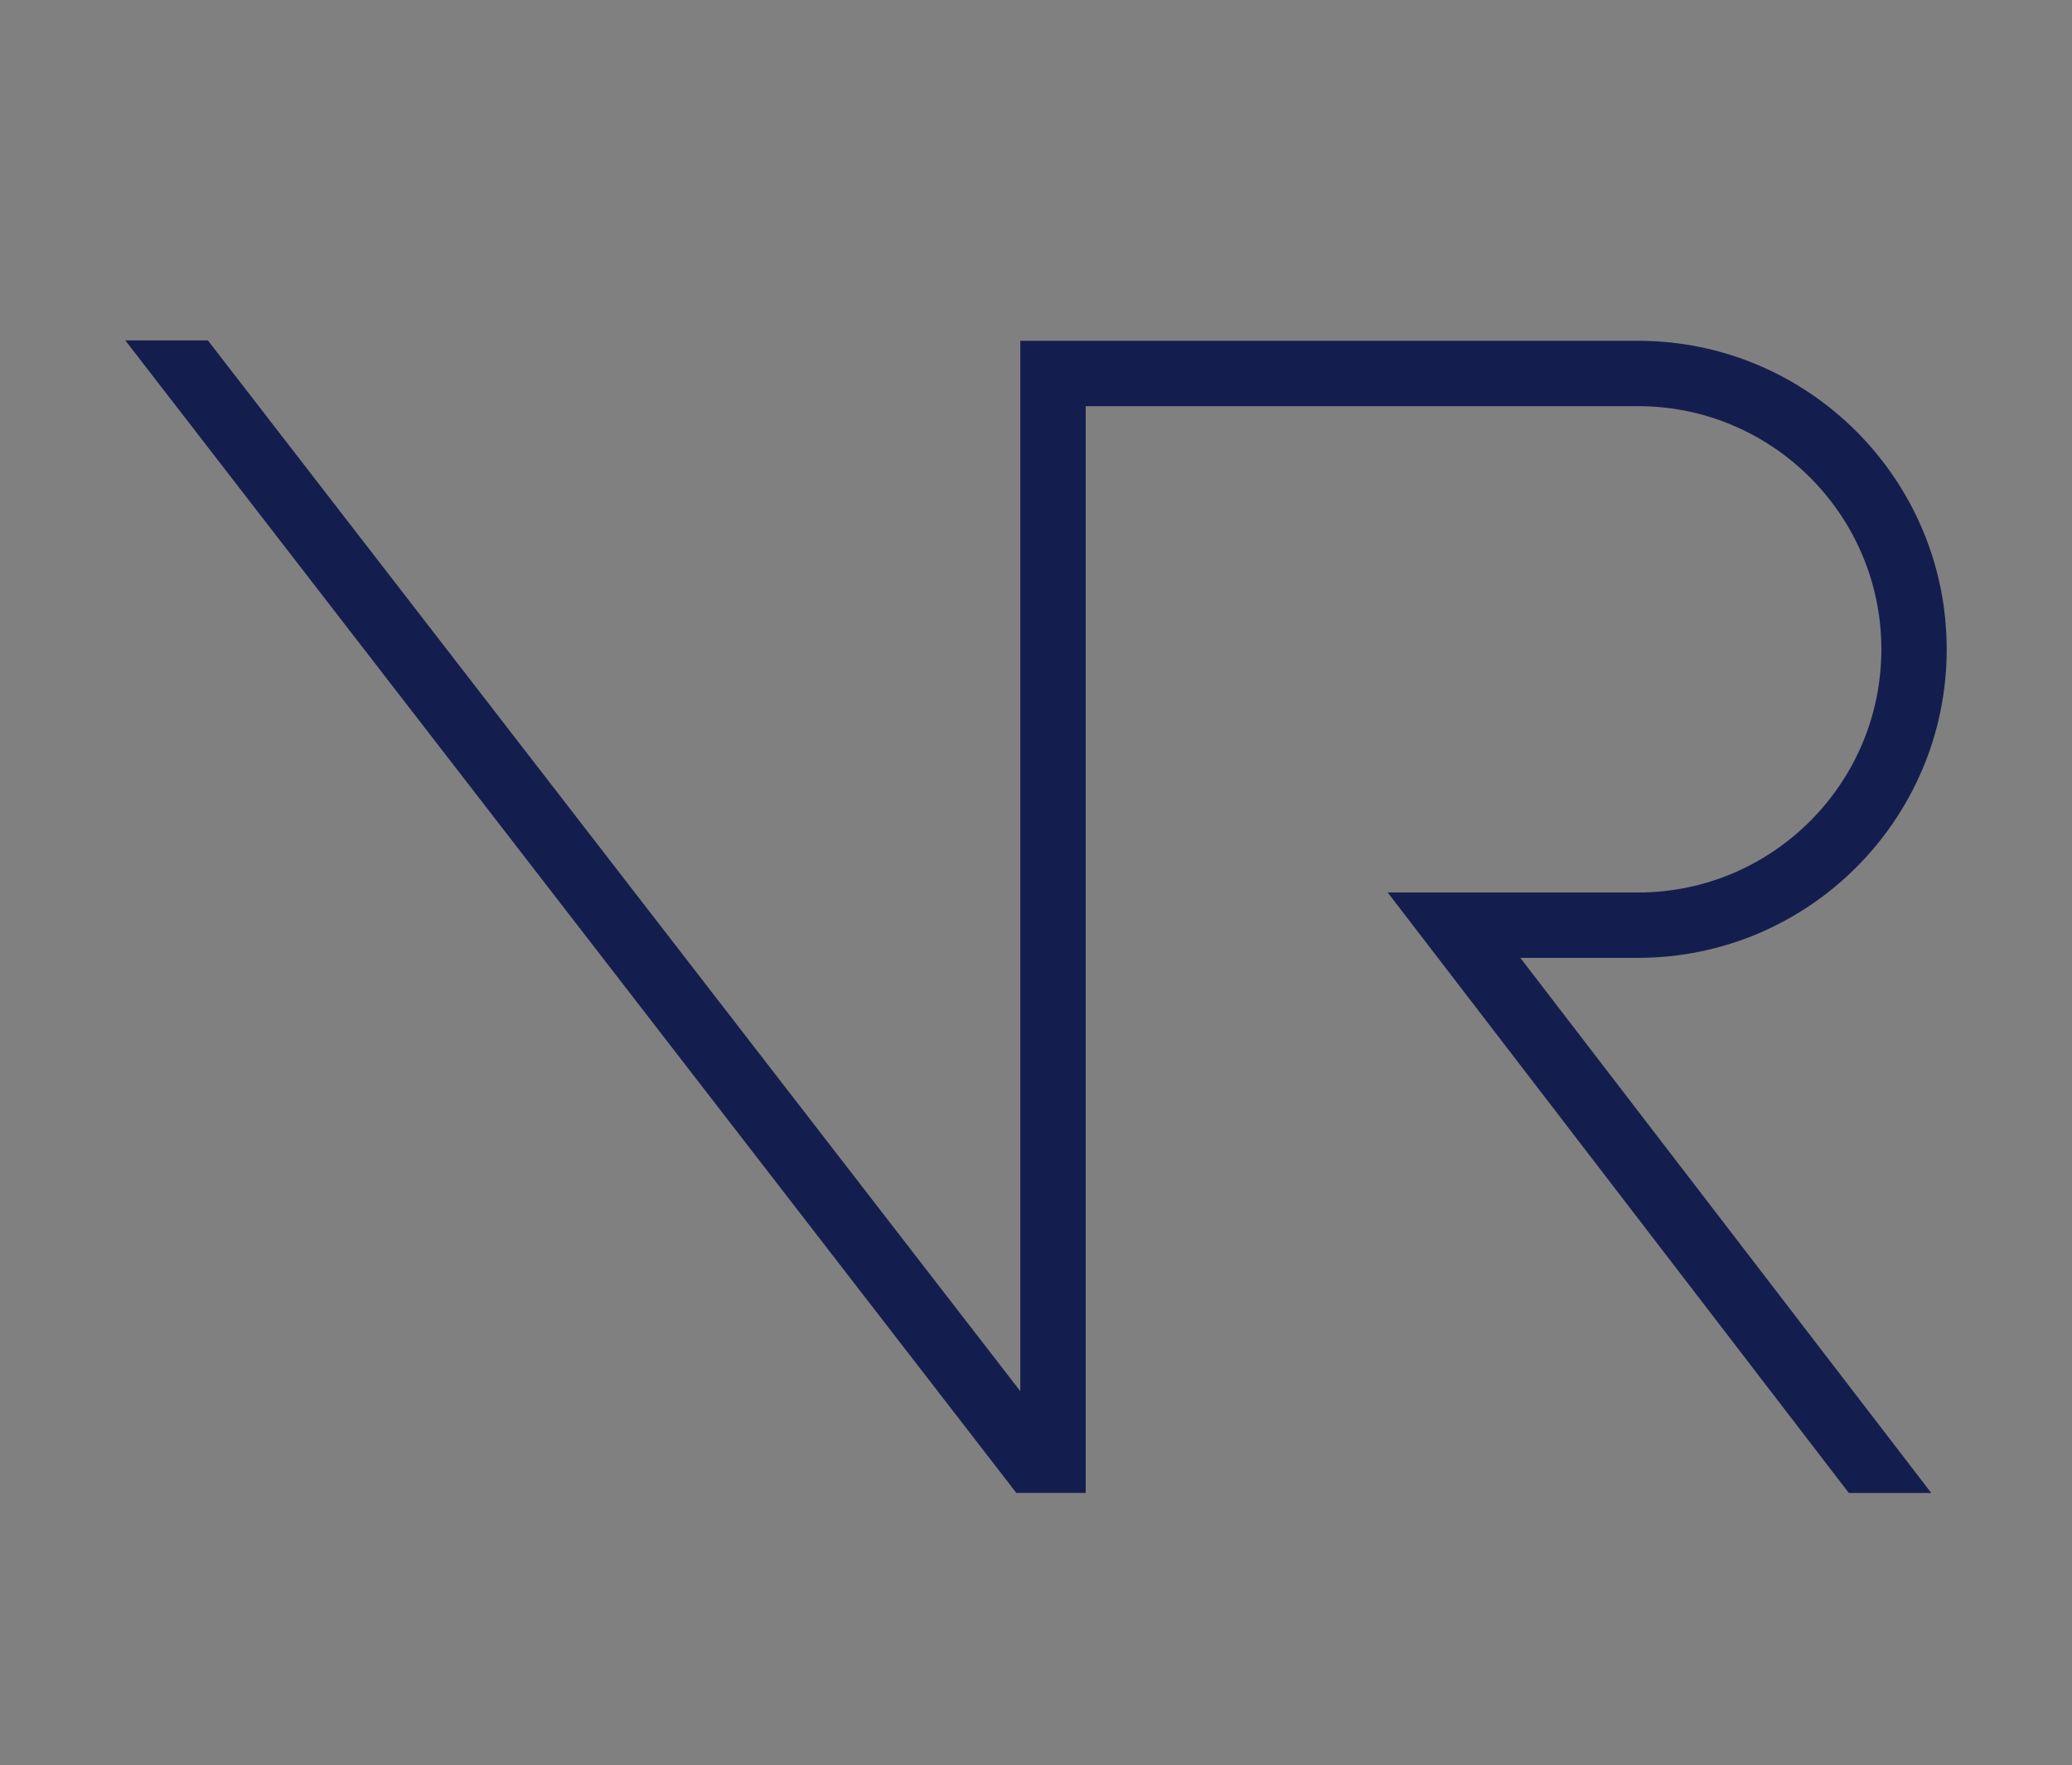 <?xml version="1.0" encoding="utf-8"?>
<!-- Generator: Adobe Illustrator 16.0.0, SVG Export Plug-In . SVG Version: 6.00 Build 0)  -->
<!DOCTYPE svg PUBLIC "-//W3C//DTD SVG 1.1//EN" "http://www.w3.org/Graphics/SVG/1.1/DTD/svg11.dtd">
<svg version="1.1" id="Capa_1" xmlns="http://www.w3.org/2000/svg" xmlns:xlink="http://www.w3.org/1999/xlink" x="0px" y="0px"
	 width="76.667px" height="65.333px" viewBox="0 0 76.667 65.333" enable-background="new 0 0 76.667 65.333" xml:space="preserve">
<rect x="0" y="0" width="76.667" height="65.333" fill="#808080" stroke="none"/>
<rect x="-459.709" y="124.512" fill="#FFFFFF" width="299.016" height="192.734"/>
<path fill="#646464" d="M-322.72,35.448c6.296,0,11.418-5.122,11.418-11.417c0-6.296-5.122-11.418-11.418-11.418h-22.861v38.872
	l-30.059-38.886h-3.058l32.971,42.654h2.564v-40.22h20.442c4.962,0,8.999,4.037,8.999,8.999c0,4.962-4.037,8.999-8.999,8.999h-9.266
	l17.063,22.223h3.051l-15.207-19.804H-322.72z"/>
<path fill="#E1E1E1" d="M-246.053,35.448c6.296,0,11.417-5.122,11.417-11.417c0-6.296-5.121-11.418-11.417-11.418h-22.862v38.872
	l-30.059-38.886h-3.058l32.972,42.654h2.563v-40.22h20.443c4.962,0,8.998,4.037,8.998,8.999c0,4.962-4.036,8.999-8.998,8.999h-9.267
	l17.063,22.223h3.05l-15.206-19.804H-246.053z"/>
<path fill="#E0D4D7" d="M-169.387,35.448c6.296,0,11.418-5.122,11.418-11.417c0-6.296-5.122-11.418-11.418-11.418h-22.86v38.872
	l-30.06-38.886h-3.058l32.972,42.654h2.563v-40.22h20.442c4.963,0,9,4.037,9,8.999c0,4.962-4.037,8.999-9,8.999h-9.266
	l17.063,22.223h3.05l-15.207-19.804H-169.387z"/>
<path fill="#E6B32F" d="M-92.721,35.448c6.297,0,11.418-5.122,11.418-11.417c0-6.296-5.121-11.418-11.418-11.418h-22.861v38.872
	l-30.06-38.886h-3.057l32.971,42.654h2.565v-40.22h20.441c4.962,0,9,4.037,9,8.999c0,4.962-4.038,8.999-9,8.999h-9.266
	l17.063,22.223h3.05L-97.08,35.448H-92.721z"/>
<path fill="#58598E" d="M-16.053,35.448c6.295,0,11.416-5.122,11.416-11.417c0-6.296-5.121-11.418-11.416-11.418h-22.861v38.872
	l-30.059-38.886h-3.059l32.971,42.654h2.564v-40.22h20.443c4.961,0,8.998,4.037,8.998,8.999c0,4.962-4.037,8.999-8.998,8.999h-9.268
	l17.064,22.223h3.051l-15.207-19.804H-16.053z"/>
<path fill="#141E4E" d="M60.614,35.448c6.296,0,11.417-5.122,11.417-11.417c0-6.296-5.121-11.418-11.417-11.418H37.752v38.872
	L7.692,12.598H4.636l32.971,42.654h2.565v-40.22h20.442c4.961,0,8.999,4.037,8.999,8.999c0,4.962-4.038,8.999-8.999,8.999h-9.267
	l17.063,22.223h3.05L56.254,35.448H60.614z"/>
<g>
	<rect x="-360.955" y="177.095" fill="none" width="143.357" height="87.569"/>
	<path d="M-359.84,185.616l0.312-2.352h-0.983v-0.707h1.091l0.228-1.739h-1.032v-0.708h1.14l0.312-2.291h0.696l-0.3,2.291h1.247
		l0.312-2.291h0.708l-0.3,2.291h0.983v0.708h-1.091l-0.216,1.739h1.031v0.707h-1.139l-0.312,2.352h-0.719l0.312-2.352h-1.247
		l-0.312,2.352H-359.84z M-357.453,182.557l0.228-1.739h-1.248l-0.228,1.739H-357.453z"/>
	<path d="M-350.002,178.563c-0.216-0.012-0.492,0-0.792,0.048c-1.655,0.276-2.531,1.487-2.71,2.771h0.036
		c0.372-0.492,1.02-0.899,1.883-0.899c1.379,0,2.351,0.995,2.351,2.519c0,1.428-0.972,2.746-2.591,2.746
		c-1.667,0-2.758-1.295-2.758-3.322c0-1.535,0.552-2.746,1.319-3.514c0.647-0.635,1.511-1.031,2.495-1.15
		c0.312-0.049,0.576-0.061,0.768-0.061V178.563z M-350.302,183.061c0-1.115-0.636-1.787-1.607-1.787
		c-0.636,0-1.224,0.396-1.511,0.959c-0.072,0.12-0.12,0.275-0.12,0.468c0.024,1.283,0.612,2.231,1.715,2.231
		C-350.914,184.932-350.302,184.176-350.302,183.061z"/>
	<path d="M-345.034,185.616v-2.123h-3.622v-0.695l3.479-4.979h1.139v4.846h1.091v0.828h-1.091v2.123H-345.034z M-345.034,182.665
		v-2.602c0-0.408,0.012-0.816,0.036-1.225h-0.036c-0.24,0.457-0.432,0.792-0.647,1.152l-1.907,2.65v0.023H-345.034z"/>
	<path d="M-337.69,178.563c-0.216-0.012-0.492,0-0.792,0.048c-1.655,0.276-2.531,1.487-2.71,2.771h0.036
		c0.372-0.492,1.02-0.899,1.883-0.899c1.379,0,2.351,0.995,2.351,2.519c0,1.428-0.972,2.746-2.591,2.746
		c-1.667,0-2.758-1.295-2.758-3.322c0-1.535,0.552-2.746,1.319-3.514c0.647-0.635,1.511-1.031,2.495-1.15
		c0.312-0.049,0.576-0.061,0.768-0.061V178.563z M-337.99,183.061c0-1.115-0.636-1.787-1.607-1.787
		c-0.636,0-1.224,0.396-1.511,0.959c-0.072,0.12-0.12,0.275-0.12,0.468c0.024,1.283,0.612,2.231,1.715,2.231
		C-338.602,184.932-337.99,184.176-337.99,183.061z"/>
	<path d="M-332.722,185.616v-2.123h-3.622v-0.695l3.479-4.979h1.139v4.846h1.091v0.828h-1.091v2.123H-332.722z M-332.722,182.665
		v-2.602c0-0.408,0.012-0.816,0.036-1.225h-0.036c-0.24,0.457-0.432,0.792-0.647,1.152l-1.907,2.65v0.023H-332.722z"/>
	<path d="M-325.379,178.563c-0.216-0.012-0.492,0-0.792,0.048c-1.655,0.276-2.531,1.487-2.71,2.771h0.036
		c0.372-0.492,1.02-0.899,1.883-0.899c1.379,0,2.351,0.995,2.351,2.519c0,1.428-0.972,2.746-2.591,2.746
		c-1.667,0-2.758-1.295-2.758-3.322c0-1.535,0.552-2.746,1.319-3.514c0.647-0.635,1.511-1.031,2.495-1.15
		c0.312-0.049,0.576-0.061,0.768-0.061V178.563z M-325.679,183.061c0-1.115-0.636-1.787-1.607-1.787
		c-0.636,0-1.224,0.396-1.511,0.959c-0.072,0.12-0.12,0.275-0.12,0.468c0.024,1.283,0.612,2.231,1.715,2.231
		C-326.291,184.932-325.679,184.176-325.679,183.061z"/>
	<path d="M-320.411,185.616v-2.123h-3.622v-0.695l3.479-4.979h1.139v4.846h1.091v0.828h-1.091v2.123H-320.411z M-320.411,182.665
		v-2.602c0-0.408,0.012-0.816,0.036-1.225h-0.036c-0.24,0.457-0.432,0.792-0.647,1.152l-1.907,2.65v0.023H-320.411z"/>
	<path d="M-314.637,181.706c0-0.744-0.024-1.344-0.048-1.895h0.947l0.048,0.994h0.024c0.432-0.707,1.115-1.127,2.063-1.127
		c1.403,0,2.459,1.188,2.459,2.951c0,2.086-1.271,3.117-2.639,3.117c-0.768,0-1.439-0.336-1.787-0.911h-0.024v3.154h-1.043V181.706z
		 M-313.594,183.252c0,0.156,0.024,0.3,0.048,0.432c0.192,0.732,0.828,1.235,1.583,1.235c1.116,0,1.763-0.911,1.763-2.243
		c0-1.162-0.612-2.158-1.727-2.158c-0.72,0-1.391,0.516-1.595,1.307c-0.036,0.133-0.072,0.289-0.072,0.433V183.252z"/>
	<path d="M-307.81,177.1h1.056v8.516h-1.056V177.1z"/>
	<path d="M-299.725,182.665c0,2.146-1.487,3.082-2.89,3.082c-1.571,0-2.783-1.15-2.783-2.986c0-1.942,1.271-3.082,2.878-3.082
		C-300.852,179.678-299.725,180.889-299.725,182.665z M-304.33,182.725c0,1.271,0.732,2.23,1.763,2.23
		c1.007,0,1.763-0.947,1.763-2.255c0-0.983-0.492-2.23-1.739-2.23C-303.79,180.47-304.33,181.622-304.33,182.725z"/>
	<path d="M-298.39,181.381c0-0.6-0.012-1.092-0.048-1.57h0.923l0.048,0.936h0.036c0.324-0.553,0.864-1.068,1.823-1.068
		c0.792,0,1.391,0.48,1.643,1.164h0.024c0.18-0.324,0.408-0.576,0.647-0.756c0.348-0.264,0.731-0.408,1.283-0.408
		c0.768,0,1.907,0.504,1.907,2.52v3.418h-1.032v-3.287c0-1.115-0.408-1.787-1.259-1.787c-0.6,0-1.067,0.444-1.247,0.96
		c-0.048,0.144-0.084,0.336-0.084,0.528v3.586h-1.032v-3.479c0-0.924-0.408-1.596-1.211-1.596c-0.66,0-1.14,0.528-1.308,1.057
		c-0.06,0.155-0.084,0.335-0.084,0.516v3.502h-1.031V181.381z"/>
	<path d="M-283.129,182.665c0,2.146-1.487,3.082-2.89,3.082c-1.571,0-2.783-1.15-2.783-2.986c0-1.942,1.271-3.082,2.878-3.082
		C-284.256,179.678-283.129,180.889-283.129,182.665z M-287.734,182.725c0,1.271,0.732,2.23,1.763,2.23
		c1.007,0,1.763-0.947,1.763-2.255c0-0.983-0.492-2.23-1.739-2.23C-287.194,180.47-287.734,181.622-287.734,182.725z"/>
	<path d="M-273.997,182.665c0,2.146-1.487,3.082-2.89,3.082c-1.571,0-2.783-1.15-2.783-2.986c0-1.942,1.271-3.082,2.878-3.082
		C-275.124,179.678-273.997,180.889-273.997,182.665z M-278.603,182.725c0,1.271,0.732,2.23,1.763,2.23
		c1.007,0,1.763-0.947,1.763-2.255c0-0.983-0.492-2.23-1.739-2.23C-278.063,180.47-278.603,181.622-278.603,182.725z"/>
	<path d="M-272.806,184.536c0.312,0.204,0.864,0.42,1.392,0.42c0.768,0,1.127-0.384,1.127-0.863c0-0.504-0.3-0.779-1.079-1.067
		c-1.043-0.372-1.535-0.948-1.535-1.644c0-0.936,0.755-1.703,2.003-1.703c0.587,0,1.103,0.168,1.427,0.359l-0.264,0.768
		c-0.228-0.143-0.647-0.335-1.187-0.335c-0.624,0-0.972,0.36-0.972,0.792c0,0.479,0.348,0.695,1.104,0.982
		c1.007,0.385,1.523,0.889,1.523,1.752c0,1.02-0.792,1.738-2.171,1.738c-0.635,0-1.223-0.156-1.631-0.396L-272.806,184.536z"/>
	<path d="M-263.772,185.399c-0.276,0.145-0.888,0.336-1.667,0.336c-1.751,0-2.891-1.188-2.891-2.962
		c0-1.787,1.224-3.083,3.119-3.083c0.624,0,1.175,0.156,1.463,0.301l-0.24,0.814c-0.252-0.143-0.647-0.275-1.223-0.275
		c-1.332,0-2.051,0.984-2.051,2.195c0,1.343,0.864,2.17,2.015,2.17c0.6,0,0.996-0.155,1.295-0.287L-263.772,185.399z"/>
	<path d="M-257.677,184.032c0,0.6,0.012,1.128,0.048,1.584h-0.936l-0.06-0.947h-0.024c-0.276,0.467-0.887,1.078-1.919,1.078
		c-0.911,0-2.003-0.503-2.003-2.542v-3.394h1.056v3.214c0,1.103,0.336,1.847,1.295,1.847c0.708,0,1.199-0.492,1.391-0.959
		c0.06-0.156,0.096-0.348,0.096-0.54v-3.562h1.056V184.032z"/>
	<path d="M-255.922,181.622c0-0.684-0.012-1.271-0.048-1.811h0.923l0.036,1.139h0.048c0.264-0.779,0.899-1.271,1.607-1.271
		c0.12,0,0.204,0.012,0.3,0.036v0.995c-0.108-0.023-0.216-0.035-0.36-0.035c-0.744,0-1.271,0.563-1.416,1.355
		c-0.024,0.144-0.048,0.311-0.048,0.491v3.095h-1.043V181.622z"/>
	<path d="M-246.866,182.665c0,2.146-1.487,3.082-2.89,3.082c-1.571,0-2.783-1.15-2.783-2.986c0-1.942,1.271-3.082,2.878-3.082
		C-247.993,179.678-246.866,180.889-246.866,182.665z M-251.471,182.725c0,1.271,0.732,2.23,1.763,2.23
		c1.007,0,1.763-0.947,1.763-2.255c0-0.983-0.492-2.23-1.739-2.23C-250.931,180.47-251.471,181.622-251.471,182.725z"/>
	<path d="M-246.502,187.09c0.264-0.707,0.588-1.99,0.72-2.866l1.175-0.12c-0.276,1.02-0.804,2.351-1.14,2.914L-246.502,187.09z"/>
	<path d="M-359.84,200.015l0.312-2.351h-0.983v-0.707h1.091l0.228-1.74h-1.032v-0.707h1.14l0.312-2.291h0.696l-0.3,2.291h1.247
		l0.312-2.291h0.708l-0.3,2.291h0.983v0.707h-1.091l-0.216,1.74h1.031v0.707h-1.139l-0.312,2.351h-0.719l0.312-2.351h-1.247
		l-0.312,2.351H-359.84z M-357.453,196.958l0.228-1.74h-1.248l-0.228,1.74H-357.453z"/>
	<path d="M-349.894,196.225h-3.142v2.914h3.502v0.876h-4.545v-8.083h4.366v0.875h-3.322v2.555h3.142V196.225z"/>
	<path d="M-346.257,193.203h-0.024l-1.355,0.731l-0.204-0.803l1.703-0.912h0.9v7.796h-1.02V193.203z"/>
	<path d="M-337.834,196.225h-3.142v2.914h3.502v0.876h-4.545v-8.083h4.366v0.875h-3.322v2.555h3.142V196.225z"/>
	<path d="M-334.197,193.203h-0.024l-1.355,0.731l-0.204-0.803l1.703-0.912h0.9v7.796h-1.02V193.203z"/>
	<path d="M-325.775,196.225h-3.142v2.914h3.502v0.876h-4.545v-8.083h4.366v0.875h-3.322v2.555h3.142V196.225z"/>
	<path d="M-322.138,193.203h-0.024l-1.355,0.731l-0.204-0.803l1.703-0.912h0.9v7.796h-1.02V193.203z"/>
	<path d="M-317.937,196.106c0-0.744-0.024-1.344-0.048-1.896h0.947l0.048,0.995h0.024c0.432-0.707,1.115-1.127,2.063-1.127
		c1.403,0,2.459,1.188,2.459,2.95c0,2.087-1.271,3.118-2.639,3.118c-0.768,0-1.439-0.336-1.787-0.912h-0.024v3.154h-1.043V196.106z
		 M-316.894,197.653c0,0.155,0.024,0.299,0.048,0.432c0.192,0.731,0.828,1.234,1.583,1.234c1.116,0,1.763-0.91,1.763-2.242
		c0-1.163-0.612-2.158-1.727-2.158c-0.72,0-1.391,0.516-1.595,1.307c-0.036,0.132-0.072,0.288-0.072,0.432V197.653z"/>
	<path d="M-311.109,191.5h1.056v8.515h-1.056V191.5z"/>
	<path d="M-303.024,197.065c0,2.146-1.487,3.082-2.89,3.082c-1.571,0-2.783-1.151-2.783-2.986c0-1.943,1.271-3.082,2.878-3.082
		C-304.151,194.079-303.024,195.29-303.024,197.065z M-307.63,197.125c0,1.271,0.732,2.231,1.763,2.231
		c1.007,0,1.763-0.947,1.763-2.256c0-0.982-0.492-2.23-1.739-2.23C-307.09,194.87-307.63,196.022-307.63,197.125z"/>
	<path d="M-301.689,195.782c0-0.6-0.012-1.092-0.048-1.571h0.923l0.048,0.936h0.036c0.324-0.552,0.864-1.067,1.823-1.067
		c0.792,0,1.391,0.479,1.643,1.163h0.024c0.18-0.323,0.408-0.575,0.647-0.755c0.348-0.265,0.731-0.408,1.283-0.408
		c0.768,0,1.907,0.504,1.907,2.519v3.418h-1.032v-3.286c0-1.115-0.408-1.787-1.259-1.787c-0.6,0-1.067,0.443-1.247,0.959
		c-0.048,0.145-0.084,0.336-0.084,0.528v3.586h-1.032v-3.478c0-0.924-0.408-1.596-1.211-1.596c-0.66,0-1.14,0.527-1.308,1.056
		c-0.06,0.155-0.084,0.335-0.084,0.516v3.502h-1.031V195.782z"/>
	<path d="M-286.429,197.065c0,2.146-1.487,3.082-2.89,3.082c-1.571,0-2.783-1.151-2.783-2.986c0-1.943,1.271-3.082,2.878-3.082
		C-287.556,194.079-286.429,195.29-286.429,197.065z M-291.034,197.125c0,1.271,0.732,2.231,1.763,2.231
		c1.007,0,1.763-0.947,1.763-2.256c0-0.982-0.492-2.23-1.739-2.23C-290.494,194.87-291.034,196.022-291.034,197.125z"/>
	<path d="M-282.442,200.015v-5.001h-0.815v-0.804h0.815v-0.276c0-0.814,0.18-1.559,0.672-2.026c0.396-0.384,0.923-0.54,1.415-0.54
		c0.372,0,0.696,0.084,0.899,0.168l-0.144,0.816c-0.156-0.072-0.372-0.133-0.671-0.133c-0.899,0-1.127,0.792-1.127,1.68v0.312h1.403
		v0.804h-1.403v5.001H-282.442z"/>
	<path d="M-273.949,197.065c0,2.146-1.487,3.082-2.89,3.082c-1.571,0-2.783-1.151-2.783-2.986c0-1.943,1.271-3.082,2.878-3.082
		C-275.076,194.079-273.949,195.29-273.949,197.065z M-278.554,197.125c0,1.271,0.732,2.231,1.763,2.231
		c1.007,0,1.763-0.947,1.763-2.256c0-0.982-0.492-2.23-1.739-2.23C-278.014,194.87-278.554,196.022-278.554,197.125z"/>
	<path d="M-272.614,195.782c0-0.6-0.012-1.092-0.048-1.571h0.936l0.06,0.96h0.024c0.288-0.553,0.959-1.092,1.919-1.092
		c0.803,0,2.051,0.479,2.051,2.471v3.466h-1.056v-3.347c0-0.936-0.348-1.715-1.343-1.715c-0.695,0-1.235,0.492-1.415,1.08
		c-0.048,0.131-0.072,0.312-0.072,0.491v3.49h-1.056V195.782z"/>
	<path d="M-260.941,191.5v7.016c0,0.516,0.012,1.104,0.048,1.499h-0.947l-0.048-1.007h-0.024c-0.324,0.646-1.032,1.139-1.979,1.139
		c-1.403,0-2.483-1.188-2.483-2.95c-0.012-1.931,1.188-3.118,2.603-3.118c0.888,0,1.487,0.42,1.751,0.887h0.024V191.5H-260.941z
		 M-261.996,196.573c0-0.132-0.012-0.312-0.048-0.443c-0.156-0.672-0.731-1.224-1.523-1.224c-1.091,0-1.739,0.96-1.739,2.243
		c0,1.176,0.576,2.146,1.715,2.146c0.708,0,1.355-0.468,1.547-1.26c0.036-0.144,0.048-0.287,0.048-0.455V196.573z"/>
	<path d="M-253.933,197.065c0,2.146-1.487,3.082-2.89,3.082c-1.571,0-2.783-1.151-2.783-2.986c0-1.943,1.271-3.082,2.878-3.082
		C-255.06,194.079-253.933,195.29-253.933,197.065z M-258.539,197.125c0,1.271,0.732,2.231,1.763,2.231
		c1.007,0,1.763-0.947,1.763-2.256c0-0.982-0.492-2.23-1.739-2.23C-257.999,194.87-258.539,196.022-258.539,197.125z"/>
	<path d="M-253.57,201.491c0.264-0.708,0.588-1.991,0.72-2.867l1.175-0.119c-0.276,1.02-0.804,2.35-1.14,2.914L-253.57,201.491z"/>
	<path d="M-359.84,214.416l0.312-2.351h-0.983v-0.708h1.091l0.228-1.738h-1.032v-0.708h1.14l0.312-2.291h0.696l-0.3,2.291h1.247
		l0.312-2.291h0.708l-0.3,2.291h0.983v0.708h-1.091l-0.216,1.738h1.031v0.708h-1.139l-0.312,2.351h-0.719l0.312-2.351h-1.247
		l-0.312,2.351H-359.84z M-357.453,211.357l0.228-1.738h-1.248l-0.228,1.738H-357.453z"/>
	<path d="M-349.894,210.625h-3.142v2.914h3.502v0.876h-4.545v-8.083h4.366v0.875h-3.322v2.555h3.142V210.625z"/>
	<path d="M-346.257,207.603h-0.024l-1.355,0.731l-0.204-0.803l1.703-0.912h0.9v7.796h-1.02V207.603z"/>
	<path d="M-342.02,206.44c0.636-0.096,1.391-0.168,2.219-0.168c1.499,0,2.566,0.348,3.274,1.008c0.72,0.659,1.14,1.595,1.14,2.902
		c0,1.319-0.408,2.398-1.164,3.142c-0.755,0.756-2.003,1.164-3.574,1.164c-0.744,0-1.367-0.036-1.895-0.097V206.44z
		 M-340.977,213.588c0.264,0.048,0.647,0.06,1.055,0.06c2.231,0,3.442-1.247,3.442-3.43c0.012-1.907-1.067-3.119-3.274-3.119
		c-0.54,0-0.947,0.049-1.223,0.108V213.588z"/>
	<path d="M-329.747,207.507h-2.975l-0.3,2.003c0.18-0.024,0.348-0.048,0.636-0.048c0.6,0,1.199,0.132,1.679,0.42
		c0.611,0.348,1.115,1.02,1.115,2.003c0,1.522-1.211,2.662-2.902,2.662c-0.852,0-1.571-0.24-1.943-0.479l0.264-0.804
		c0.324,0.192,0.959,0.432,1.667,0.432c0.996,0,1.847-0.647,1.847-1.691c-0.012-1.007-0.684-1.727-2.243-1.727
		c-0.444,0-0.792,0.048-1.08,0.084l0.504-3.742h3.73V207.507z"/>
	<path d="M-327.873,206.44c0.636-0.096,1.391-0.168,2.219-0.168c1.499,0,2.566,0.348,3.274,1.008c0.72,0.659,1.14,1.595,1.14,2.902
		c0,1.319-0.408,2.398-1.164,3.142c-0.755,0.756-2.003,1.164-3.574,1.164c-0.744,0-1.367-0.036-1.895-0.097V206.44z
		 M-326.829,213.588c0.264,0.048,0.647,0.06,1.055,0.06c2.231,0,3.442-1.247,3.442-3.43c0.012-1.907-1.067-3.119-3.274-3.119
		c-0.54,0-0.947,0.049-1.223,0.108V213.588z"/>
	<path d="M-319.641,213.672c0.228,0.023,0.492,0,0.852-0.036c0.612-0.084,1.188-0.336,1.631-0.756
		c0.516-0.468,0.888-1.151,1.032-2.075h-0.036c-0.432,0.528-1.055,0.84-1.835,0.84c-1.403,0-2.303-1.056-2.303-2.387
		c0-1.476,1.067-2.771,2.663-2.771s2.579,1.295,2.579,3.286c0,1.715-0.576,2.915-1.343,3.658c-0.6,0.588-1.427,0.947-2.267,1.043
		c-0.384,0.061-0.72,0.072-0.972,0.061V213.672z M-319.257,209.186c0,0.972,0.588,1.655,1.499,1.655
		c0.708,0,1.259-0.348,1.535-0.815c0.06-0.096,0.096-0.216,0.096-0.384c0-1.331-0.492-2.351-1.595-2.351
		C-318.622,207.292-319.257,208.083-319.257,209.186z"/>
	<path d="M-311.217,210.421c0-0.684-0.012-1.271-0.048-1.811h0.923l0.036,1.14h0.048c0.264-0.78,0.899-1.271,1.607-1.271
		c0.12,0,0.204,0.012,0.3,0.036v0.995c-0.108-0.024-0.216-0.036-0.36-0.036c-0.744,0-1.271,0.563-1.416,1.355
		c-0.024,0.144-0.048,0.312-0.048,0.491v3.095h-1.043V210.421z"/>
	<path d="M-302.161,211.465c0,2.146-1.487,3.082-2.89,3.082c-1.571,0-2.783-1.151-2.783-2.986c0-1.942,1.271-3.082,2.878-3.082
		C-303.288,208.479-302.161,209.69-302.161,211.465z M-306.766,211.525c0,1.271,0.732,2.231,1.763,2.231
		c1.007,0,1.763-0.948,1.763-2.255c0-0.983-0.492-2.231-1.739-2.231C-306.226,209.27-306.766,210.421-306.766,211.525z"/>
	<path d="M-300.97,213.336c0.312,0.203,0.864,0.42,1.392,0.42c0.768,0,1.127-0.384,1.127-0.864c0-0.504-0.3-0.779-1.079-1.067
		c-1.043-0.371-1.535-0.947-1.535-1.643c0-0.936,0.755-1.703,2.003-1.703c0.587,0,1.104,0.168,1.427,0.359l-0.264,0.768
		c-0.228-0.144-0.647-0.336-1.187-0.336c-0.624,0-0.972,0.36-0.972,0.792c0,0.479,0.348,0.695,1.104,0.983
		c1.007,0.384,1.523,0.888,1.523,1.751c0,1.02-0.792,1.739-2.171,1.739c-0.635,0-1.223-0.156-1.631-0.396L-300.97,213.336z"/>
	<path d="M-292.859,214.416l-0.084-0.731h-0.036c-0.324,0.456-0.947,0.863-1.775,0.863c-1.175,0-1.775-0.827-1.775-1.667
		c0-1.403,1.247-2.171,3.49-2.159v-0.119c0-0.48-0.132-1.344-1.319-1.344c-0.54,0-1.104,0.168-1.511,0.432l-0.24-0.695
		c0.48-0.312,1.175-0.516,1.907-0.516c1.775,0,2.207,1.211,2.207,2.374v2.171c0,0.504,0.024,0.996,0.096,1.392H-292.859z
		 M-293.016,211.454c-1.151-0.024-2.458,0.18-2.458,1.307c0,0.684,0.456,1.008,0.996,1.008c0.755,0,1.235-0.479,1.403-0.972
		c0.036-0.107,0.06-0.228,0.06-0.336V211.454z"/>
	<path d="M-290.973,215.891c0.264-0.708,0.588-1.991,0.72-2.867l1.175-0.119c-0.276,1.019-0.804,2.351-1.14,2.914L-290.973,215.891z
		"/>
	<path d="M-359.84,228.815l0.312-2.351h-0.983v-0.708h1.091l0.228-1.739h-1.032v-0.707h1.14l0.312-2.291h0.696l-0.3,2.291h1.247
		l0.312-2.291h0.708l-0.3,2.291h0.983v0.707h-1.091l-0.216,1.739h1.031v0.708h-1.139l-0.312,2.351h-0.719l0.312-2.351h-1.247
		l-0.312,2.351H-359.84z M-357.453,225.756l0.228-1.739h-1.248l-0.228,1.739H-357.453z"/>
	<path d="M-354.08,220.731h4.354v0.876h-3.31v2.687h3.058v0.863h-3.058v3.658h-1.043V220.731z"/>
	<path d="M-348.236,220.731h4.354v0.876h-3.31v2.687h3.058v0.863h-3.058v3.658h-1.043V220.731z"/>
	<path d="M-342.392,220.839c0.456-0.096,1.175-0.168,1.907-0.168c1.043,0,1.715,0.18,2.219,0.588
		c0.42,0.312,0.672,0.791,0.672,1.427c0,0.78-0.516,1.464-1.367,1.775v0.023c0.768,0.192,1.667,0.828,1.667,2.027
		c0,0.695-0.276,1.224-0.684,1.619c-0.564,0.516-1.475,0.756-2.794,0.756c-0.72,0-1.271-0.048-1.619-0.097V220.839z
		 M-341.349,224.15h0.947c1.104,0,1.751-0.576,1.751-1.355c0-0.947-0.72-1.319-1.775-1.319c-0.48,0-0.755,0.036-0.923,0.072V224.15z
		 M-341.349,228.023c0.204,0.036,0.503,0.049,0.875,0.049c1.079,0,2.075-0.396,2.075-1.571c0-1.104-0.947-1.56-2.087-1.56h-0.863
		V228.023z"/>
	<path d="M-335.888,220.731h4.354v0.876h-3.31v2.687h3.058v0.863h-3.058v3.658h-1.043V220.731z"/>
	<path d="M-325.235,224.833c0,2.65-0.983,4.113-2.71,4.113c-1.523,0-2.555-1.427-2.579-4.006c0-2.614,1.127-4.054,2.71-4.054
		C-326.171,220.887-325.235,222.35-325.235,224.833z M-329.469,224.953c0,2.027,0.624,3.179,1.583,3.179
		c1.08,0,1.595-1.26,1.595-3.25c0-1.919-0.492-3.179-1.583-3.179C-328.797,221.703-329.469,222.831-329.469,224.953z"/>
	<path d="M-319.08,224.833c0,2.65-0.983,4.113-2.71,4.113c-1.523,0-2.555-1.427-2.579-4.006c0-2.614,1.127-4.054,2.71-4.054
		C-320.015,220.887-319.08,222.35-319.08,224.833z M-323.313,224.953c0,2.027,0.624,3.179,1.583,3.179c1.08,0,1.595-1.26,1.595-3.25
		c0-1.919-0.492-3.179-1.583-3.179C-322.642,221.703-323.313,222.831-323.313,224.953z"/>
	<path d="M-312.011,228.815l-0.084-0.731h-0.036c-0.324,0.456-0.947,0.863-1.775,0.863c-1.175,0-1.775-0.827-1.775-1.667
		c0-1.403,1.247-2.171,3.49-2.159v-0.119c0-0.48-0.132-1.344-1.319-1.344c-0.54,0-1.104,0.168-1.511,0.432l-0.24-0.695
		c0.48-0.312,1.175-0.516,1.907-0.516c1.775,0,2.207,1.211,2.207,2.374v2.171c0,0.504,0.024,0.996,0.096,1.392H-312.011z
		 M-312.167,225.853c-1.151-0.024-2.458,0.18-2.458,1.307c0,0.684,0.456,1.008,0.996,1.008c0.755,0,1.235-0.479,1.403-0.972
		c0.036-0.108,0.06-0.228,0.06-0.336V225.853z"/>
	<path d="M-309.441,224.582c0-0.6-0.012-1.092-0.048-1.571h0.923l0.048,0.936h0.036c0.324-0.552,0.864-1.067,1.823-1.067
		c0.792,0,1.391,0.479,1.643,1.163h0.024c0.18-0.324,0.408-0.575,0.647-0.756c0.348-0.264,0.731-0.407,1.283-0.407
		c0.768,0,1.907,0.504,1.907,2.519v3.418h-1.032v-3.286c0-1.115-0.408-1.787-1.259-1.787c-0.6,0-1.067,0.443-1.247,0.96
		c-0.048,0.144-0.084,0.335-0.084,0.527v3.586h-1.031v-3.479c0-0.923-0.408-1.595-1.211-1.595c-0.66,0-1.14,0.527-1.308,1.056
		c-0.06,0.155-0.084,0.336-0.084,0.516v3.502h-1.031V224.582z"/>
	<path d="M-296.219,228.815l-0.084-0.731h-0.036c-0.324,0.456-0.947,0.863-1.775,0.863c-1.175,0-1.775-0.827-1.775-1.667
		c0-1.403,1.247-2.171,3.49-2.159v-0.119c0-0.48-0.132-1.344-1.319-1.344c-0.54,0-1.104,0.168-1.511,0.432l-0.24-0.695
		c0.48-0.312,1.175-0.516,1.907-0.516c1.775,0,2.207,1.211,2.207,2.374v2.171c0,0.504,0.024,0.996,0.096,1.392H-296.219z
		 M-296.375,225.853c-1.151-0.024-2.458,0.18-2.458,1.307c0,0.684,0.456,1.008,0.996,1.008c0.755,0,1.235-0.479,1.403-0.972
		c0.036-0.108,0.06-0.228,0.06-0.336V225.853z"/>
	<path d="M-293.649,224.821c0-0.684-0.012-1.271-0.048-1.811h0.923l0.036,1.14h0.048c0.264-0.78,0.899-1.271,1.607-1.271
		c0.12,0,0.204,0.012,0.3,0.036v0.995c-0.108-0.024-0.216-0.036-0.36-0.036c-0.744,0-1.271,0.563-1.416,1.355
		c-0.024,0.144-0.048,0.312-0.048,0.491v3.095h-1.043V224.821z"/>
	<path d="M-288.502,221.379c0.012,0.359-0.252,0.647-0.671,0.647c-0.372,0-0.636-0.288-0.636-0.647c0-0.372,0.276-0.66,0.66-0.66
		C-288.754,220.719-288.502,221.007-288.502,221.379z M-289.677,228.815v-5.805h1.056v5.805H-289.677z"/>
	<path d="M-286.869,220.299h1.056v8.516h-1.056V220.299z"/>
	<path d="M-284.037,220.299h1.056v8.516h-1.056V220.299z"/>
	<path d="M-275.952,225.865c0,2.146-1.487,3.082-2.89,3.082c-1.571,0-2.783-1.151-2.783-2.986c0-1.943,1.271-3.082,2.878-3.082
		C-277.079,222.878-275.952,224.089-275.952,225.865z M-280.558,225.924c0,1.271,0.732,2.231,1.763,2.231
		c1.007,0,1.763-0.948,1.763-2.255c0-0.983-0.492-2.231-1.739-2.231C-280.018,223.669-280.558,224.821-280.558,225.924z"/>
	<path d="M-272.757,230.291c0.264-0.708,0.588-1.991,0.72-2.867l1.175-0.119c-0.276,1.019-0.804,2.351-1.14,2.914L-272.757,230.291z
		"/>
	<path d="M-359.84,243.215l0.312-2.351h-0.983v-0.708h1.091l0.228-1.739h-1.032v-0.707h1.14l0.312-2.291h0.696l-0.3,2.291h1.247
		l0.312-2.291h0.708l-0.3,2.291h0.983v0.707h-1.091l-0.216,1.739h1.031v0.708h-1.139l-0.312,2.351h-0.719l0.312-2.351h-1.247
		l-0.312,2.351H-359.84z M-357.453,240.157l0.228-1.739h-1.248l-0.228,1.739H-357.453z"/>
	<path d="M-349.798,236.307h-2.975l-0.3,2.003c0.18-0.024,0.348-0.048,0.636-0.048c0.6,0,1.199,0.132,1.679,0.42
		c0.611,0.348,1.115,1.02,1.115,2.003c0,1.522-1.211,2.662-2.902,2.662c-0.852,0-1.571-0.24-1.943-0.479l0.264-0.804
		c0.324,0.191,0.959,0.432,1.667,0.432c0.996,0,1.847-0.647,1.847-1.691c-0.012-1.007-0.684-1.727-2.243-1.727
		c-0.444,0-0.792,0.048-1.08,0.084l0.504-3.742h3.73V236.307z"/>
	<path d="M-342.275,242.952c-0.384,0.191-1.151,0.384-2.135,0.384c-2.279,0-3.994-1.439-3.994-4.09c0-2.53,1.715-4.246,4.222-4.246
		c1.007,0,1.643,0.216,1.919,0.36l-0.252,0.852c-0.396-0.192-0.959-0.336-1.631-0.336c-1.895,0-3.154,1.211-3.154,3.334
		c0,1.979,1.139,3.25,3.106,3.25c0.635,0,1.283-0.132,1.703-0.336L-342.275,242.952z"/>
	<path d="M-336.682,236.307h-2.975l-0.3,2.003c0.18-0.024,0.348-0.048,0.636-0.048c0.6,0,1.199,0.132,1.679,0.42
		c0.611,0.348,1.115,1.02,1.115,2.003c0,1.522-1.211,2.662-2.902,2.662c-0.852,0-1.571-0.24-1.943-0.479l0.264-0.804
		c0.324,0.191,0.959,0.432,1.667,0.432c0.996,0,1.847-0.647,1.847-1.691c-0.012-1.007-0.684-1.727-2.243-1.727
		c-0.444,0-0.792,0.048-1.08,0.084l0.504-3.742h3.73V236.307z"/>
	<path d="M-329.159,242.952c-0.384,0.191-1.151,0.384-2.135,0.384c-2.279,0-3.994-1.439-3.994-4.09c0-2.53,1.715-4.246,4.222-4.246
		c1.008,0,1.643,0.216,1.919,0.36l-0.252,0.852c-0.396-0.192-0.959-0.336-1.631-0.336c-1.895,0-3.154,1.211-3.154,3.334
		c0,1.979,1.139,3.25,3.106,3.25c0.636,0,1.283-0.132,1.703-0.336L-329.159,242.952z"/>
	<path d="M-327.608,242.472c0.228,0.023,0.492,0,0.852-0.036c0.612-0.084,1.188-0.336,1.631-0.756
		c0.516-0.468,0.888-1.151,1.032-2.075h-0.036c-0.432,0.528-1.055,0.84-1.835,0.84c-1.403,0-2.303-1.056-2.303-2.387
		c0-1.476,1.067-2.771,2.663-2.771s2.579,1.295,2.579,3.286c0,1.715-0.576,2.914-1.343,3.658c-0.6,0.588-1.427,0.947-2.267,1.043
		c-0.384,0.061-0.72,0.072-0.972,0.061V242.472z M-327.225,237.986c0,0.972,0.588,1.655,1.499,1.655
		c0.708,0,1.259-0.348,1.535-0.815c0.06-0.096,0.096-0.216,0.096-0.384c0-1.331-0.492-2.351-1.595-2.351
		C-326.589,236.091-327.225,236.882-327.225,237.986z"/>
	<path d="M-317.411,236.307h-2.975l-0.3,2.003c0.18-0.024,0.348-0.048,0.636-0.048c0.6,0,1.199,0.132,1.679,0.42
		c0.611,0.348,1.115,1.02,1.115,2.003c0,1.522-1.211,2.662-2.902,2.662c-0.852,0-1.571-0.24-1.943-0.479l0.264-0.804
		c0.324,0.191,0.959,0.432,1.667,0.432c0.996,0,1.847-0.647,1.847-1.691c-0.012-1.007-0.684-1.727-2.243-1.727
		c-0.444,0-0.792,0.048-1.08,0.084l0.504-3.742h3.73V236.307z"/>
	<path d="M-313.029,238.982c0-0.6-0.012-1.092-0.048-1.571h0.923l0.048,0.936h0.036c0.324-0.552,0.864-1.067,1.823-1.067
		c0.792,0,1.391,0.479,1.643,1.163h0.024c0.18-0.324,0.408-0.575,0.647-0.756c0.348-0.264,0.731-0.407,1.283-0.407
		c0.768,0,1.907,0.504,1.907,2.519v3.418h-1.032v-3.286c0-1.115-0.408-1.787-1.259-1.787c-0.6,0-1.067,0.443-1.247,0.96
		c-0.048,0.144-0.084,0.335-0.084,0.527v3.586h-1.031v-3.479c0-0.923-0.408-1.595-1.211-1.595c-0.66,0-1.14,0.527-1.308,1.056
		c-0.06,0.155-0.084,0.336-0.084,0.516v3.502h-1.031V238.982z"/>
	<path d="M-297.768,240.265c0,2.146-1.487,3.082-2.89,3.082c-1.571,0-2.783-1.151-2.783-2.986c0-1.943,1.271-3.082,2.878-3.082
		C-298.895,237.279-297.768,238.49-297.768,240.265z M-302.374,240.325c0,1.271,0.732,2.231,1.763,2.231
		c1.007,0,1.763-0.948,1.763-2.255c0-0.983-0.492-2.231-1.739-2.231C-301.833,238.07-302.374,239.221-302.374,240.325z"/>
	<path d="M-296.433,239.221c0-0.684-0.012-1.271-0.048-1.811h0.923l0.036,1.14h0.048c0.264-0.78,0.899-1.271,1.607-1.271
		c0.12,0,0.204,0.012,0.3,0.036v0.995c-0.108-0.024-0.216-0.036-0.36-0.036c-0.744,0-1.271,0.563-1.416,1.355
		c-0.024,0.144-0.048,0.312-0.048,0.491v3.095h-1.043V239.221z"/>
	<path d="M-289.355,243.215l-0.084-0.731h-0.036c-0.324,0.456-0.947,0.863-1.775,0.863c-1.175,0-1.775-0.827-1.775-1.667
		c0-1.403,1.247-2.171,3.49-2.159v-0.119c0-0.48-0.132-1.344-1.319-1.344c-0.54,0-1.103,0.168-1.511,0.432l-0.24-0.695
		c0.48-0.312,1.176-0.516,1.907-0.516c1.775,0,2.207,1.211,2.207,2.374v2.171c0,0.504,0.024,0.996,0.096,1.392H-289.355z
		 M-289.511,240.253c-1.151-0.024-2.459,0.18-2.459,1.307c0,0.684,0.456,1.008,0.996,1.008c0.755,0,1.235-0.479,1.403-0.972
		c0.036-0.108,0.06-0.228,0.06-0.336V240.253z"/>
	<path d="M-281.772,234.7v7.017c0,0.516,0.012,1.104,0.048,1.499h-0.947l-0.048-1.008h-0.024c-0.324,0.648-1.032,1.14-1.979,1.14
		c-1.403,0-2.483-1.188-2.483-2.95c-0.012-1.931,1.188-3.118,2.603-3.118c0.888,0,1.487,0.42,1.751,0.888h0.024V234.7H-281.772z
		 M-282.827,239.773c0-0.132-0.012-0.312-0.048-0.443c-0.156-0.672-0.731-1.224-1.523-1.224c-1.091,0-1.739,0.96-1.739,2.243
		c0,1.175,0.576,2.146,1.715,2.146c0.708,0,1.355-0.468,1.547-1.259c0.036-0.145,0.048-0.288,0.048-0.456V239.773z"/>
	<path d="M-274.764,240.265c0,2.146-1.487,3.082-2.89,3.082c-1.571,0-2.783-1.151-2.783-2.986c0-1.943,1.271-3.082,2.878-3.082
		C-275.891,237.279-274.764,238.49-274.764,240.265z M-279.37,240.325c0,1.271,0.732,2.231,1.763,2.231
		c1.007,0,1.763-0.948,1.763-2.255c0-0.983-0.492-2.231-1.739-2.231C-278.83,238.07-279.37,239.221-279.37,240.325z"/>
	<path d="M-266.748,243c-0.276,0.144-0.887,0.336-1.667,0.336c-1.751,0-2.891-1.188-2.891-2.963c0-1.787,1.224-3.082,3.119-3.082
		c0.624,0,1.175,0.156,1.463,0.3l-0.24,0.815c-0.252-0.144-0.647-0.275-1.223-0.275c-1.332,0-2.051,0.983-2.051,2.194
		c0,1.344,0.864,2.171,2.015,2.171c0.6,0,0.996-0.156,1.295-0.288L-266.748,243z"/>
	<path d="M-265.509,234.7h1.056v8.516h-1.056V234.7z"/>
	<path d="M-259.463,243.215l-0.084-0.731h-0.036c-0.324,0.456-0.947,0.863-1.775,0.863c-1.175,0-1.775-0.827-1.775-1.667
		c0-1.403,1.247-2.171,3.49-2.159v-0.119c0-0.48-0.132-1.344-1.319-1.344c-0.54,0-1.104,0.168-1.511,0.432l-0.24-0.695
		c0.48-0.312,1.175-0.516,1.907-0.516c1.775,0,2.207,1.211,2.207,2.374v2.171c0,0.504,0.024,0.996,0.096,1.392H-259.463z
		 M-259.619,240.253c-1.151-0.024-2.458,0.18-2.458,1.307c0,0.684,0.456,1.008,0.996,1.008c0.755,0,1.235-0.479,1.403-0.972
		c0.036-0.108,0.06-0.228,0.06-0.336V240.253z"/>
	<path d="M-256.894,239.221c0-0.684-0.012-1.271-0.048-1.811h0.923l0.036,1.14h0.048c0.264-0.78,0.899-1.271,1.607-1.271
		c0.12,0,0.204,0.012,0.3,0.036v0.995c-0.108-0.024-0.216-0.036-0.359-0.036c-0.744,0-1.271,0.563-1.416,1.355
		c-0.024,0.144-0.048,0.312-0.048,0.491v3.095h-1.043V239.221z"/>
	<path d="M-247.836,240.265c0,2.146-1.487,3.082-2.89,3.082c-1.571,0-2.783-1.151-2.783-2.986c0-1.943,1.271-3.082,2.878-3.082
		C-248.963,237.279-247.836,238.49-247.836,240.265z M-252.442,240.325c0,1.271,0.732,2.231,1.763,2.231
		c1.007,0,1.763-0.948,1.763-2.255c0-0.983-0.492-2.231-1.739-2.231C-251.902,238.07-252.442,239.221-252.442,240.325z"/>
	<path d="M-247.473,244.691c0.264-0.708,0.588-1.991,0.72-2.867l1.175-0.119c-0.276,1.019-0.804,2.351-1.14,2.914L-247.473,244.691z
		"/>
	<path d="M-359.84,257.615l0.312-2.351h-0.983v-0.708h1.091l0.228-1.738h-1.032v-0.708h1.14l0.312-2.291h0.696l-0.3,2.291h1.247
		l0.312-2.291h0.708l-0.3,2.291h0.983v0.708h-1.091l-0.216,1.738h1.031v0.708h-1.139l-0.312,2.351h-0.719l0.312-2.351h-1.247
		l-0.312,2.351H-359.84z M-357.453,254.556l0.228-1.738h-1.248l-0.228,1.738H-357.453z"/>
	<path d="M-352.161,250.802h-0.024l-1.355,0.731l-0.204-0.803l1.703-0.912h0.9v7.796h-1.02V250.802z"/>
	<path d="M-343.642,250.707h-2.975l-0.3,2.003c0.18-0.024,0.348-0.048,0.636-0.048c0.6,0,1.199,0.132,1.679,0.42
		c0.611,0.348,1.115,1.02,1.115,2.003c0,1.522-1.211,2.662-2.902,2.662c-0.852,0-1.571-0.24-1.943-0.479l0.264-0.804
		c0.324,0.192,0.959,0.432,1.667,0.432c0.996,0,1.847-0.647,1.847-1.691c-0.012-1.007-0.684-1.727-2.243-1.727
		c-0.444,0-0.792,0.048-1.08,0.084l0.504-3.742h3.73V250.707z"/>
	<path d="M-339.849,250.802h-0.024l-1.355,0.731l-0.204-0.803l1.703-0.912h0.9v7.796h-1.02V250.802z"/>
	<path d="M-331.331,250.707h-2.975l-0.3,2.003c0.18-0.024,0.348-0.048,0.636-0.048c0.6,0,1.199,0.132,1.679,0.42
		c0.611,0.348,1.115,1.02,1.115,2.003c0,1.522-1.211,2.662-2.902,2.662c-0.852,0-1.571-0.24-1.943-0.479l0.264-0.804
		c0.324,0.192,0.959,0.432,1.667,0.432c0.996,0,1.847-0.647,1.847-1.691c-0.012-1.007-0.684-1.727-2.243-1.727
		c-0.444,0-0.792,0.048-1.08,0.084l0.504-3.742h3.73V250.707z"/>
	<path d="M-326.566,257.615v-2.123h-3.622v-0.695l3.479-4.978h1.139v4.846h1.091v0.827h-1.091v2.123H-326.566z M-326.566,254.665
		v-2.603c0-0.408,0.012-0.815,0.036-1.224h-0.036c-0.24,0.456-0.432,0.792-0.647,1.151l-1.907,2.65v0.024H-326.566z"/>
	<path d="M-323.301,249.531h4.354v0.876h-3.31v2.687h3.058v0.863h-3.058v3.658h-1.043V249.531z"/>
	<path d="M-314.949,253.381c0-0.6-0.012-1.092-0.048-1.571h0.923l0.048,0.936h0.036c0.324-0.552,0.864-1.067,1.823-1.067
		c0.792,0,1.391,0.479,1.643,1.163h0.024c0.18-0.324,0.408-0.575,0.647-0.756c0.348-0.264,0.731-0.407,1.283-0.407
		c0.768,0,1.907,0.504,1.907,2.519v3.418h-1.032v-3.286c0-1.115-0.408-1.787-1.259-1.787c-0.6,0-1.067,0.443-1.247,0.96
		c-0.048,0.144-0.084,0.335-0.084,0.527v3.586h-1.031v-3.479c0-0.923-0.408-1.595-1.211-1.595c-0.66,0-1.14,0.527-1.308,1.056
		c-0.06,0.155-0.084,0.336-0.084,0.516v3.502h-1.031V253.381z"/>
	<path d="M-299.688,254.665c0,2.146-1.487,3.082-2.89,3.082c-1.571,0-2.783-1.151-2.783-2.986c0-1.942,1.271-3.082,2.878-3.082
		C-300.815,251.678-299.688,252.889-299.688,254.665z M-304.293,254.724c0,1.271,0.732,2.231,1.763,2.231
		c1.007,0,1.763-0.948,1.763-2.255c0-0.983-0.492-2.231-1.739-2.231C-303.753,252.469-304.293,253.621-304.293,254.724z"/>
	<path d="M-298.353,253.621c0-0.684-0.012-1.271-0.048-1.811h0.923l0.036,1.14h0.048c0.264-0.78,0.899-1.271,1.607-1.271
		c0.12,0,0.204,0.012,0.3,0.036v0.995c-0.108-0.024-0.216-0.036-0.36-0.036c-0.744,0-1.271,0.563-1.416,1.355
		c-0.024,0.144-0.048,0.312-0.048,0.491v3.095h-1.043V253.621z"/>
	<path d="M-291.275,257.615l-0.084-0.731h-0.036c-0.324,0.456-0.947,0.863-1.775,0.863c-1.175,0-1.775-0.827-1.775-1.667
		c0-1.403,1.247-2.171,3.49-2.159v-0.119c0-0.48-0.132-1.344-1.319-1.344c-0.54,0-1.103,0.168-1.511,0.432l-0.24-0.695
		c0.48-0.312,1.176-0.516,1.907-0.516c1.775,0,2.207,1.211,2.207,2.374v2.171c0,0.504,0.024,0.996,0.096,1.392H-291.275z
		 M-291.431,254.653c-1.151-0.024-2.459,0.18-2.459,1.307c0,0.684,0.456,1.008,0.996,1.008c0.755,0,1.235-0.479,1.403-0.972
		c0.036-0.107,0.06-0.228,0.06-0.336V254.653z"/>
	<path d="M-283.692,249.099v7.017c0,0.516,0.012,1.104,0.048,1.499h-0.947l-0.048-1.008h-0.024c-0.324,0.648-1.032,1.14-1.979,1.14
		c-1.403,0-2.483-1.188-2.483-2.95c-0.012-1.931,1.188-3.118,2.603-3.118c0.888,0,1.487,0.42,1.751,0.888h0.024v-3.467H-283.692z
		 M-284.747,254.172c0-0.132-0.012-0.312-0.048-0.443c-0.156-0.672-0.731-1.224-1.523-1.224c-1.091,0-1.739,0.96-1.739,2.243
		c0,1.175,0.576,2.146,1.715,2.146c0.708,0,1.355-0.468,1.547-1.259c0.036-0.145,0.048-0.288,0.048-0.456V254.172z"/>
	<path d="M-276.684,254.665c0,2.146-1.487,3.082-2.89,3.082c-1.571,0-2.783-1.151-2.783-2.986c0-1.942,1.271-3.082,2.878-3.082
		C-277.811,251.678-276.684,252.889-276.684,254.665z M-281.29,254.724c0,1.271,0.732,2.231,1.763,2.231
		c1.007,0,1.763-0.948,1.763-2.255c0-0.983-0.492-2.231-1.739-2.231C-280.75,252.469-281.29,253.621-281.29,254.724z"/>
	<path d="M-267.552,254.665c0,2.146-1.487,3.082-2.89,3.082c-1.571,0-2.783-1.151-2.783-2.986c0-1.942,1.271-3.082,2.878-3.082
		C-268.679,251.678-267.552,252.889-267.552,254.665z M-272.158,254.724c0,1.271,0.732,2.231,1.763,2.231
		c1.007,0,1.763-0.948,1.763-2.255c0-0.983-0.492-2.231-1.739-2.231C-271.618,252.469-272.158,253.621-272.158,254.724z"/>
	<path d="M-266.361,256.536c0.312,0.203,0.864,0.42,1.392,0.42c0.768,0,1.127-0.384,1.127-0.864c0-0.504-0.3-0.779-1.079-1.067
		c-1.043-0.371-1.535-0.947-1.535-1.643c0-0.936,0.755-1.703,2.003-1.703c0.587,0,1.104,0.168,1.427,0.359l-0.264,0.768
		c-0.228-0.144-0.647-0.336-1.187-0.336c-0.624,0-0.972,0.36-0.972,0.792c0,0.479,0.348,0.695,1.104,0.983
		c1.007,0.384,1.523,0.888,1.523,1.751c0,1.02-0.792,1.739-2.171,1.739c-0.635,0-1.223-0.156-1.631-0.396L-266.361,256.536z"/>
	<path d="M-257.328,257.399c-0.276,0.144-0.887,0.336-1.667,0.336c-1.751,0-2.891-1.188-2.891-2.963
		c0-1.787,1.224-3.082,3.119-3.082c0.624,0,1.175,0.156,1.463,0.3l-0.24,0.815c-0.252-0.144-0.647-0.275-1.223-0.275
		c-1.332,0-2.051,0.983-2.051,2.194c0,1.344,0.864,2.171,2.015,2.171c0.6,0,0.996-0.156,1.295-0.288L-257.328,257.399z"/>
	<path d="M-251.232,256.032c0,0.6,0.012,1.127,0.048,1.583h-0.936l-0.06-0.947h-0.024c-0.276,0.468-0.887,1.079-1.919,1.079
		c-0.911,0-2.003-0.504-2.003-2.543v-3.394h1.056v3.214c0,1.104,0.336,1.848,1.295,1.848c0.708,0,1.199-0.492,1.391-0.96
		c0.06-0.156,0.096-0.348,0.096-0.54v-3.562h1.056V256.032z"/>
	<path d="M-249.478,253.621c0-0.684-0.012-1.271-0.048-1.811h0.923l0.036,1.14h0.048c0.264-0.78,0.899-1.271,1.607-1.271
		c0.12,0,0.204,0.012,0.3,0.036v0.995c-0.108-0.024-0.216-0.036-0.359-0.036c-0.744,0-1.271,0.563-1.416,1.355
		c-0.024,0.144-0.048,0.312-0.048,0.491v3.095h-1.043V253.621z"/>
	<path d="M-240.42,254.665c0,2.146-1.487,3.082-2.89,3.082c-1.571,0-2.783-1.151-2.783-2.986c0-1.942,1.271-3.082,2.878-3.082
		C-241.547,251.678-240.42,252.889-240.42,254.665z M-245.026,254.724c0,1.271,0.732,2.231,1.763,2.231
		c1.007,0,1.763-0.948,1.763-2.255c0-0.983-0.492-2.231-1.739-2.231C-244.486,252.469-245.026,253.621-245.026,254.724z"/>
</g>
<rect x="-379.872" y="175.682" fill="#646464" width="12.503" height="12.504"/>
<rect x="-379.872" y="190.165" fill="#E1E1E1" width="12.503" height="12.504"/>
<rect x="-379.872" y="204.647" fill="#E0D4D7" width="12.503" height="12.503"/>
<rect x="-379.872" y="219.128" fill="#E6B32F" width="12.503" height="12.503"/>
<rect x="-379.872" y="233.611" fill="#58598E" width="12.503" height="12.503"/>
<rect x="-379.872" y="248.092" fill="#141E4E" width="12.503" height="12.503"/>
<rect x="-383.333" y="-406.273" width="76.667" height="76.667"/>
<path fill="#FFFFFF" d="M-322.461-365.917c6.572,0,11.918-5.346,11.918-11.917c0-6.572-5.346-11.918-11.918-11.918h-23.361v37.907
	l-29.313-37.922h-4.322l33.594,43.459l0.15,0.194h3.31v-40.22h19.942c4.687,0,8.499,3.813,8.499,8.499
	c0,4.686-3.813,8.499-8.499,8.499h-10.279l17.83,23.223h4.312l-15.207-19.804H-322.461z"/>
<path d="M-232.461-365.917c6.572,0,11.918-5.346,11.918-11.917c0-6.572-5.346-11.918-11.918-11.918h-23.361v37.907l-29.313-37.922
	h-4.322l33.594,43.459l0.15,0.194h3.31v-40.22h19.942c4.687,0,8.499,3.813,8.499,8.499c0,4.686-3.813,8.499-8.499,8.499h-10.279
	l17.83,23.223h4.312l-15.207-19.804H-232.461z"/>
<g>
</g>
<g>
</g>
<g>
</g>
<g>
</g>
<g>
</g>
<g>
</g>
</svg>
